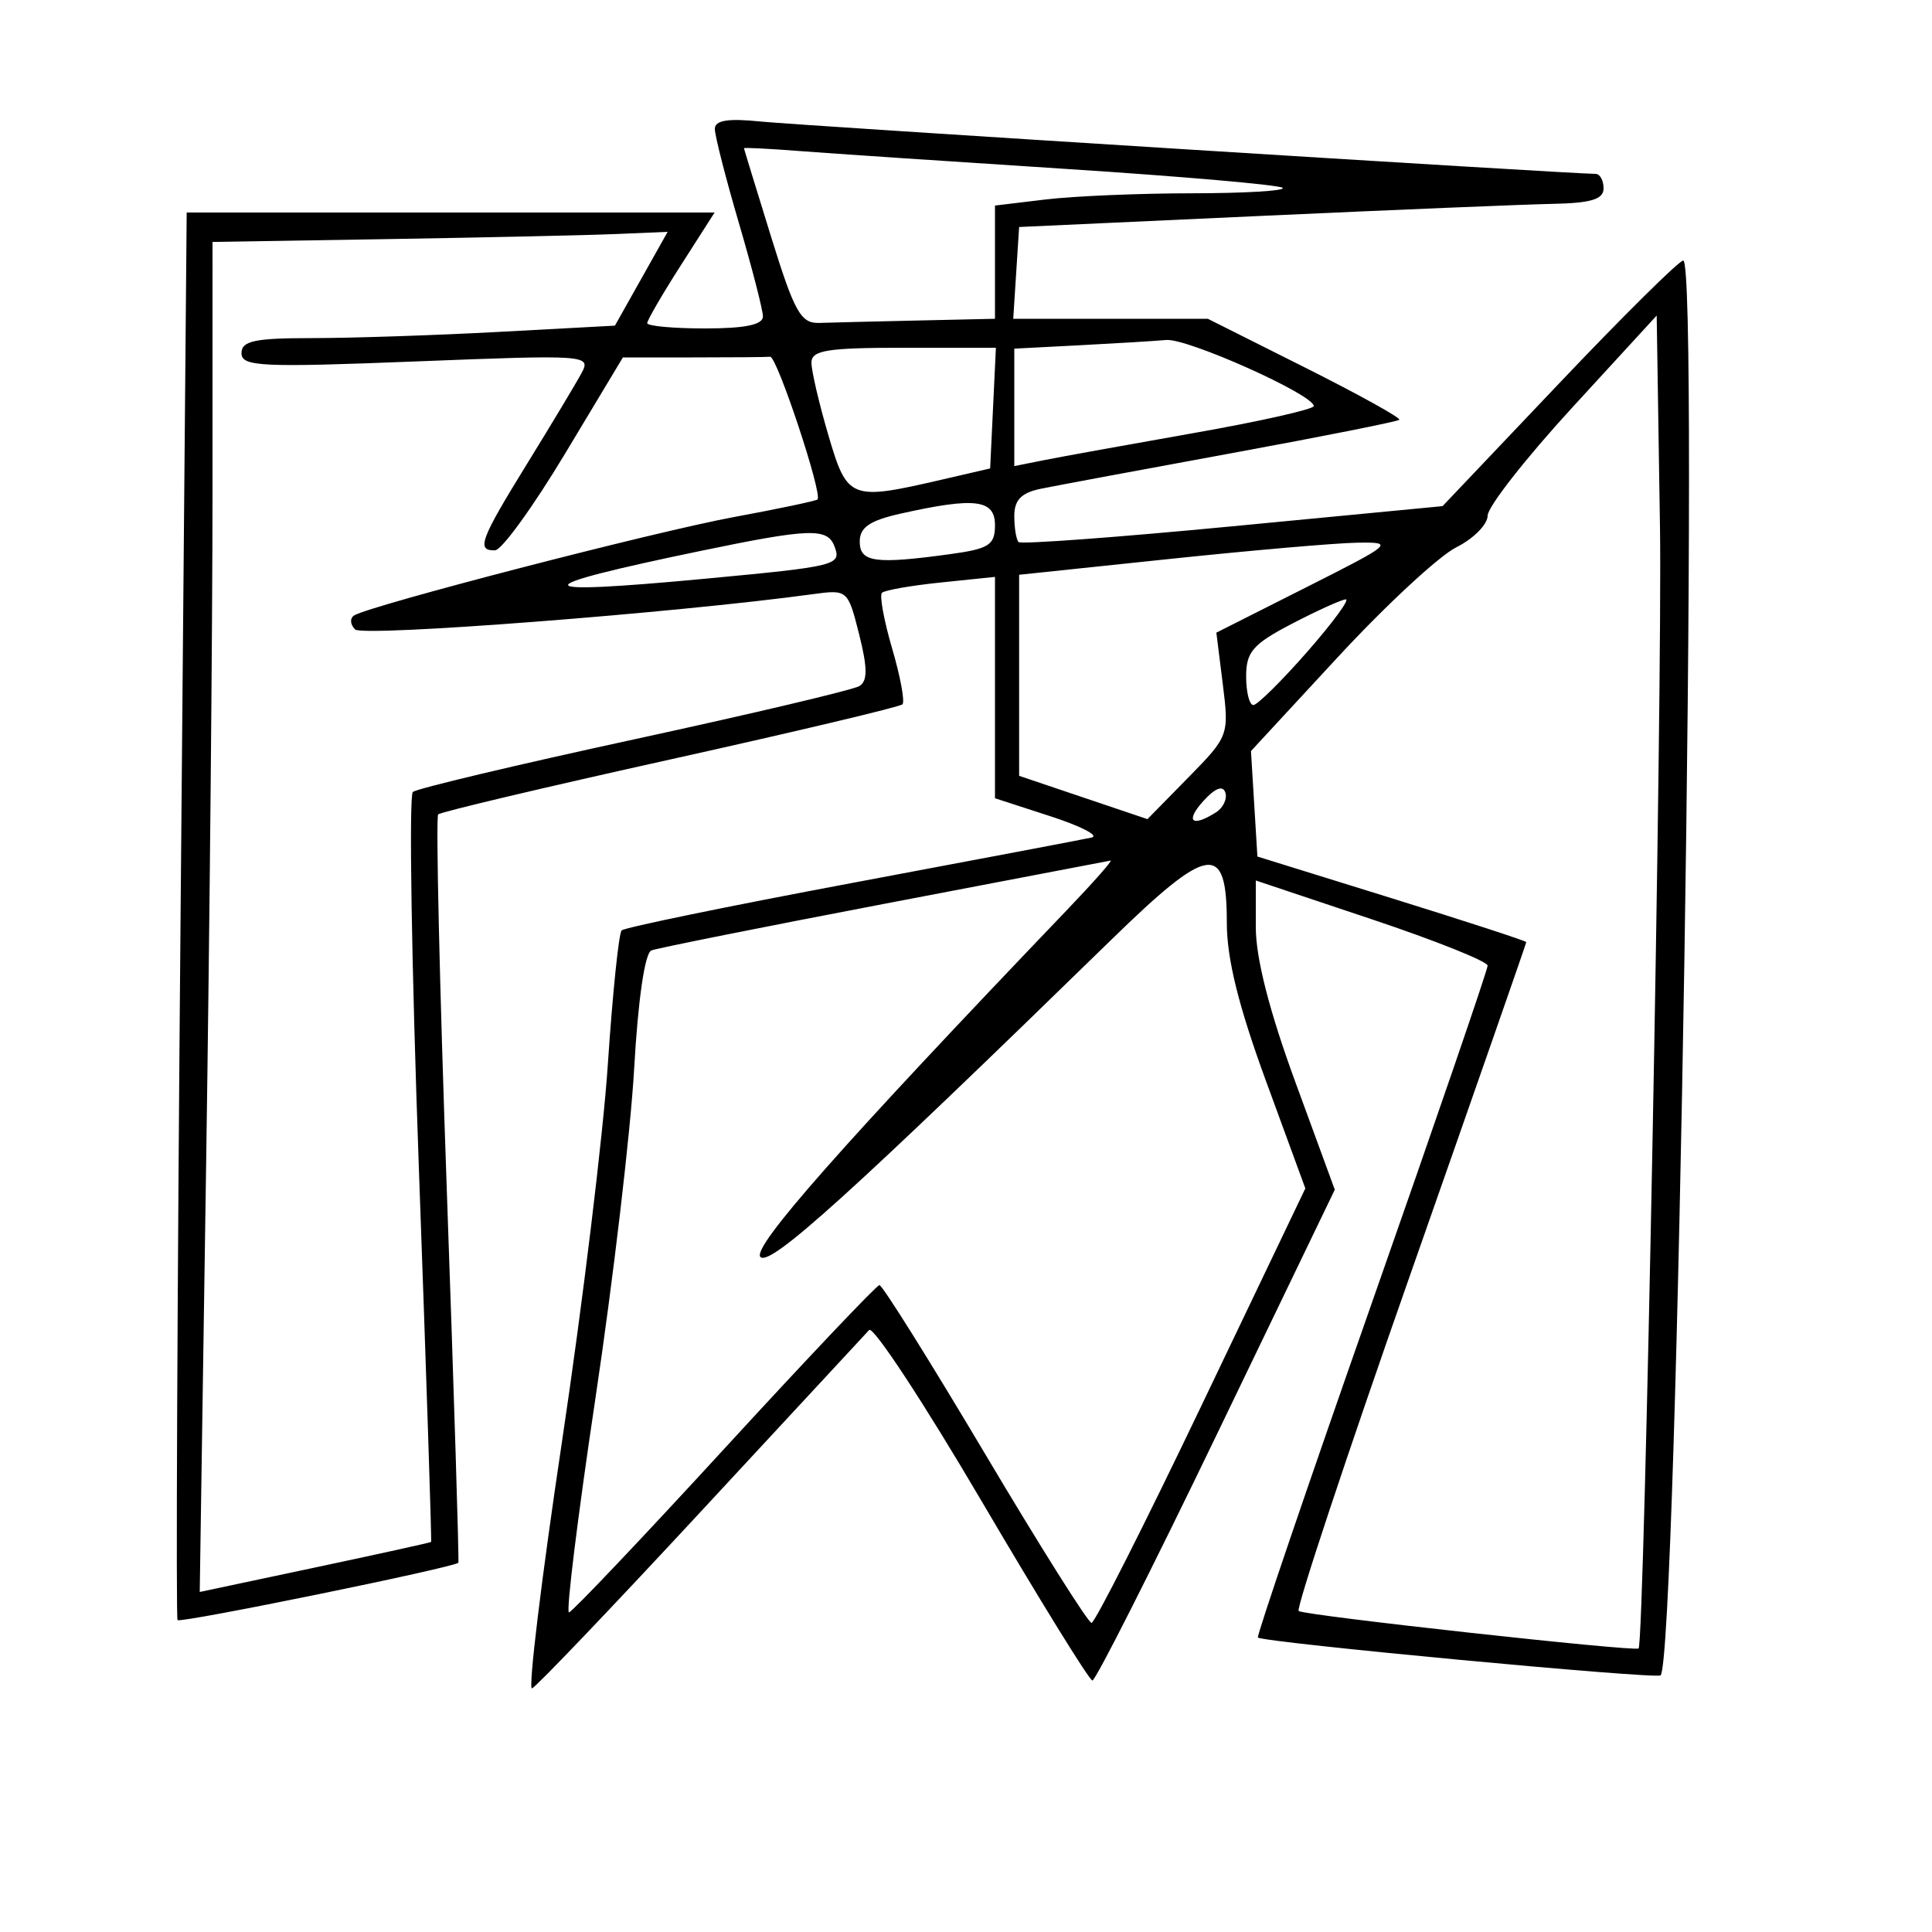 <svg xmlns="http://www.w3.org/2000/svg" width="200" height="200" viewBox="0 0 200 200" version="1.1">
	<path d="M 74 13.348 C 74 14.038, 75.116 18.405, 76.479 23.051 C 77.842 27.698, 78.967 32.063, 78.979 32.750 C 78.994 33.613, 77.145 34, 73 34 C 69.700 34, 67 33.753, 67 33.452 C 67 33.151, 68.569 30.451, 70.488 27.452 L 73.975 22 46.651 22 L 19.326 22 18.694 94.697 C 18.346 134.681, 18.204 167.538, 18.379 167.713 C 18.716 168.050, 47.182 162.231, 47.450 161.770 C 47.536 161.622, 46.997 144.236, 46.251 123.136 C 45.505 102.035, 45.104 84.563, 45.359 84.307 C 45.615 84.052, 56.424 81.493, 69.380 78.620 C 82.336 75.747, 93.155 73.178, 93.422 72.912 C 93.688 72.645, 93.209 70.049, 92.357 67.143 C 91.505 64.236, 91.029 61.638, 91.299 61.368 C 91.569 61.098, 94.312 60.617, 97.395 60.299 L 103 59.720 103 71.177 L 103 82.635 108.750 84.502 C 111.912 85.529, 113.825 86.519, 113 86.703 C 112.175 86.887, 101.013 89.003, 88.195 91.407 C 75.378 93.810, 64.648 96.019, 64.352 96.315 C 64.056 96.611, 63.413 102.849, 62.924 110.177 C 62.435 117.504, 60.296 135.102, 58.170 149.282 C 56.045 163.463, 54.652 174.938, 55.075 174.782 C 55.498 174.627, 63.353 166.400, 72.530 156.500 C 81.707 146.600, 89.557 138.133, 89.974 137.684 C 90.391 137.236, 95.629 145.207, 101.616 155.399 C 107.602 165.591, 112.763 173.945, 113.085 173.965 C 113.406 173.984, 119.183 162.560, 125.923 148.579 L 138.177 123.157 134.089 112.001 C 131.400 104.665, 130 99.184, 130 95.996 L 130 91.148 142 95.162 C 148.600 97.370, 154 99.529, 154 99.961 C 154 100.393, 148.586 116.164, 141.968 135.008 C 135.351 153.852, 130.063 169.381, 130.218 169.516 C 130.811 170.034, 171.479 173.855, 171.901 173.432 C 173.634 171.699, 175.954 27.036, 174.250 26.971 C 173.838 26.956, 168.063 32.670, 161.417 39.669 L 149.333 52.395 127.614 54.478 C 115.668 55.624, 105.693 56.360, 105.447 56.114 C 105.201 55.868, 105 54.652, 105 53.413 C 105 51.757, 105.730 51.009, 107.750 50.595 C 109.263 50.286, 118.150 48.628, 127.500 46.912 C 136.850 45.195, 144.660 43.641, 144.855 43.457 C 145.050 43.274, 140.671 40.846, 135.123 38.062 L 125.036 33 114.963 33 L 104.890 33 105.195 28.250 L 105.500 23.500 130.500 22.353 C 144.250 21.723, 157.863 21.160, 160.750 21.103 C 164.704 21.025, 166 20.630, 166 19.500 C 166 18.675, 165.630 18, 165.177 18 C 162.659 18, 82.725 12.988, 78.750 12.581 C 75.350 12.232, 74 12.451, 74 13.348 M 77.015 15.345 C 77.024 15.430, 78.286 19.550, 79.820 24.500 C 82.242 32.318, 82.897 33.491, 84.804 33.429 C 86.012 33.389, 90.600 33.277, 95 33.179 L 103 33 103 27.139 L 103 21.279 108.250 20.648 C 111.138 20.301, 117.962 20.013, 123.417 20.009 C 128.871 20.004, 133.085 19.752, 132.782 19.448 C 132.478 19.145, 122.391 18.263, 110.365 17.488 C 98.339 16.713, 85.912 15.879, 82.750 15.634 C 79.588 15.390, 77.007 15.259, 77.015 15.345 M 40.250 24.749 L 22 25.045 21.999 50.773 C 21.998 64.923, 21.700 96.367, 21.337 120.650 L 20.677 164.800 32.589 162.273 C 39.140 160.884, 44.558 159.691, 44.628 159.623 C 44.699 159.556, 44.131 142.203, 43.366 121.062 C 42.602 99.921, 42.319 82.335, 42.738 81.982 C 43.157 81.629, 53.473 79.178, 65.661 76.534 C 77.850 73.890, 88.337 71.410, 88.965 71.021 C 89.821 70.493, 89.814 69.147, 88.937 65.664 C 87.776 61.053, 87.736 61.018, 84.133 61.510 C 69.878 63.459, 37.549 65.949, 36.759 65.159 C 36.246 64.646, 36.202 63.993, 36.663 63.709 C 38.353 62.666, 67.754 55.047, 75.930 53.534 C 80.566 52.676, 84.481 51.852, 84.630 51.703 C 85.174 51.159, 80.428 36.864, 79.726 36.931 C 79.326 36.969, 75.733 37, 71.741 37 L 64.482 37 58.491 46.968 C 55.196 52.450, 51.938 56.950, 51.250 56.968 C 49.281 57.018, 49.696 55.900, 54.597 47.954 C 57.126 43.854, 59.653 39.645, 60.213 38.599 C 61.203 36.752, 60.720 36.718, 43.116 37.413 C 27.044 38.048, 25 37.952, 25 36.564 C 25 35.287, 26.349 35, 32.343 35 C 36.382 35, 45.079 34.710, 51.671 34.356 L 63.656 33.711 66.386 28.856 L 69.115 24 63.808 24.226 C 60.888 24.350, 50.288 24.585, 40.250 24.749 M 162.750 42.198 C 157.938 47.442, 154 52.474, 154 53.382 C 154 54.290, 152.537 55.765, 150.750 56.660 C 148.963 57.555, 143.450 62.666, 138.500 68.018 L 129.500 77.748 129.833 83.208 L 130.166 88.668 144.083 92.990 C 151.737 95.368, 158 97.410, 158 97.529 C 158 97.648, 152.586 113.164, 145.968 132.008 C 139.351 150.852, 134.162 166.495, 134.437 166.770 C 134.883 167.216, 169.314 171.009, 169.627 170.647 C 170.228 169.950, 172.105 71.566, 171.841 54.582 L 171.500 32.665 162.750 42.198 M 111.750 35.742 L 105 36.091 105 42.171 L 105 48.250 108.072 47.636 C 109.762 47.298, 116.737 46.035, 123.572 44.830 C 130.407 43.626, 136 42.367, 136 42.035 C 136 40.857, 122.929 35.003, 120.731 35.196 C 119.504 35.304, 115.463 35.549, 111.750 35.742 M 84 37.543 C 84 38.392, 84.787 41.766, 85.750 45.042 C 87.716 51.731, 88.011 51.847, 97.500 49.651 L 102.500 48.493 102.798 42.247 L 103.095 36 93.548 36 C 85.608 36, 84 36.260, 84 37.543 M 93.250 53.166 C 90.036 53.886, 89 54.591, 89 56.059 C 89 58.210, 90.579 58.431, 98.360 57.364 C 102.392 56.811, 103 56.418, 103 54.364 C 103 51.701, 100.930 51.446, 93.250 53.166 M 72.500 57.037 C 54.112 60.855, 54.237 61.671, 72.941 59.914 C 86.704 58.620, 87.134 58.513, 86.376 56.538 C 85.642 54.625, 83.796 54.692, 72.500 57.037 M 121 57.871 L 105.500 59.500 105.500 69.907 L 105.500 80.315 112.142 82.555 L 118.784 84.796 123.018 80.482 C 127.198 76.222, 127.243 76.101, 126.584 70.830 L 125.917 65.491 135.209 60.804 C 144.217 56.260, 144.378 56.119, 140.500 56.179 C 138.300 56.213, 129.525 56.975, 121 57.871 M 133.750 64.566 C 129.699 66.675, 129 67.477, 129 70.019 C 129 71.659, 129.338 72.994, 129.750 72.987 C 130.162 72.980, 132.666 70.505, 135.313 67.487 C 137.959 64.469, 139.759 62.021, 139.313 62.047 C 138.866 62.072, 136.363 63.206, 133.750 64.566 M 124.569 82.923 C 122.660 85.033, 123.377 85.681, 125.872 84.100 C 126.626 83.622, 127.065 82.695, 126.846 82.039 C 126.590 81.269, 125.784 81.582, 124.569 82.923 M 91.526 93.567 C 78.890 95.982, 68.048 98.151, 67.434 98.387 C 66.754 98.648, 66.054 103.447, 65.645 110.658 C 65.276 117.171, 63.473 132.512, 61.639 144.750 C 59.805 156.988, 58.574 166.962, 58.902 166.915 C 59.231 166.868, 66.475 159.234, 75 149.949 C 83.525 140.665, 90.741 133.053, 91.036 133.034 C 91.331 133.015, 96.252 140.875, 101.972 150.500 C 107.691 160.125, 112.652 168, 112.995 168 C 113.338 168, 118.458 157.880, 124.373 145.511 L 135.128 123.023 131.064 111.934 C 128.213 104.153, 127 99.258, 127 95.529 C 127 87.136, 125.178 87.401, 115.061 97.264 C 88.027 123.620, 79.726 131.126, 78.723 130.123 C 77.768 129.168, 87.142 118.554, 110.406 94.250 C 113.170 91.362, 115.222 89.039, 114.966 89.087 C 114.710 89.136, 104.161 91.151, 91.526 93.567" stroke="none" fill="black" fill-rule="evenodd"/>
</svg>